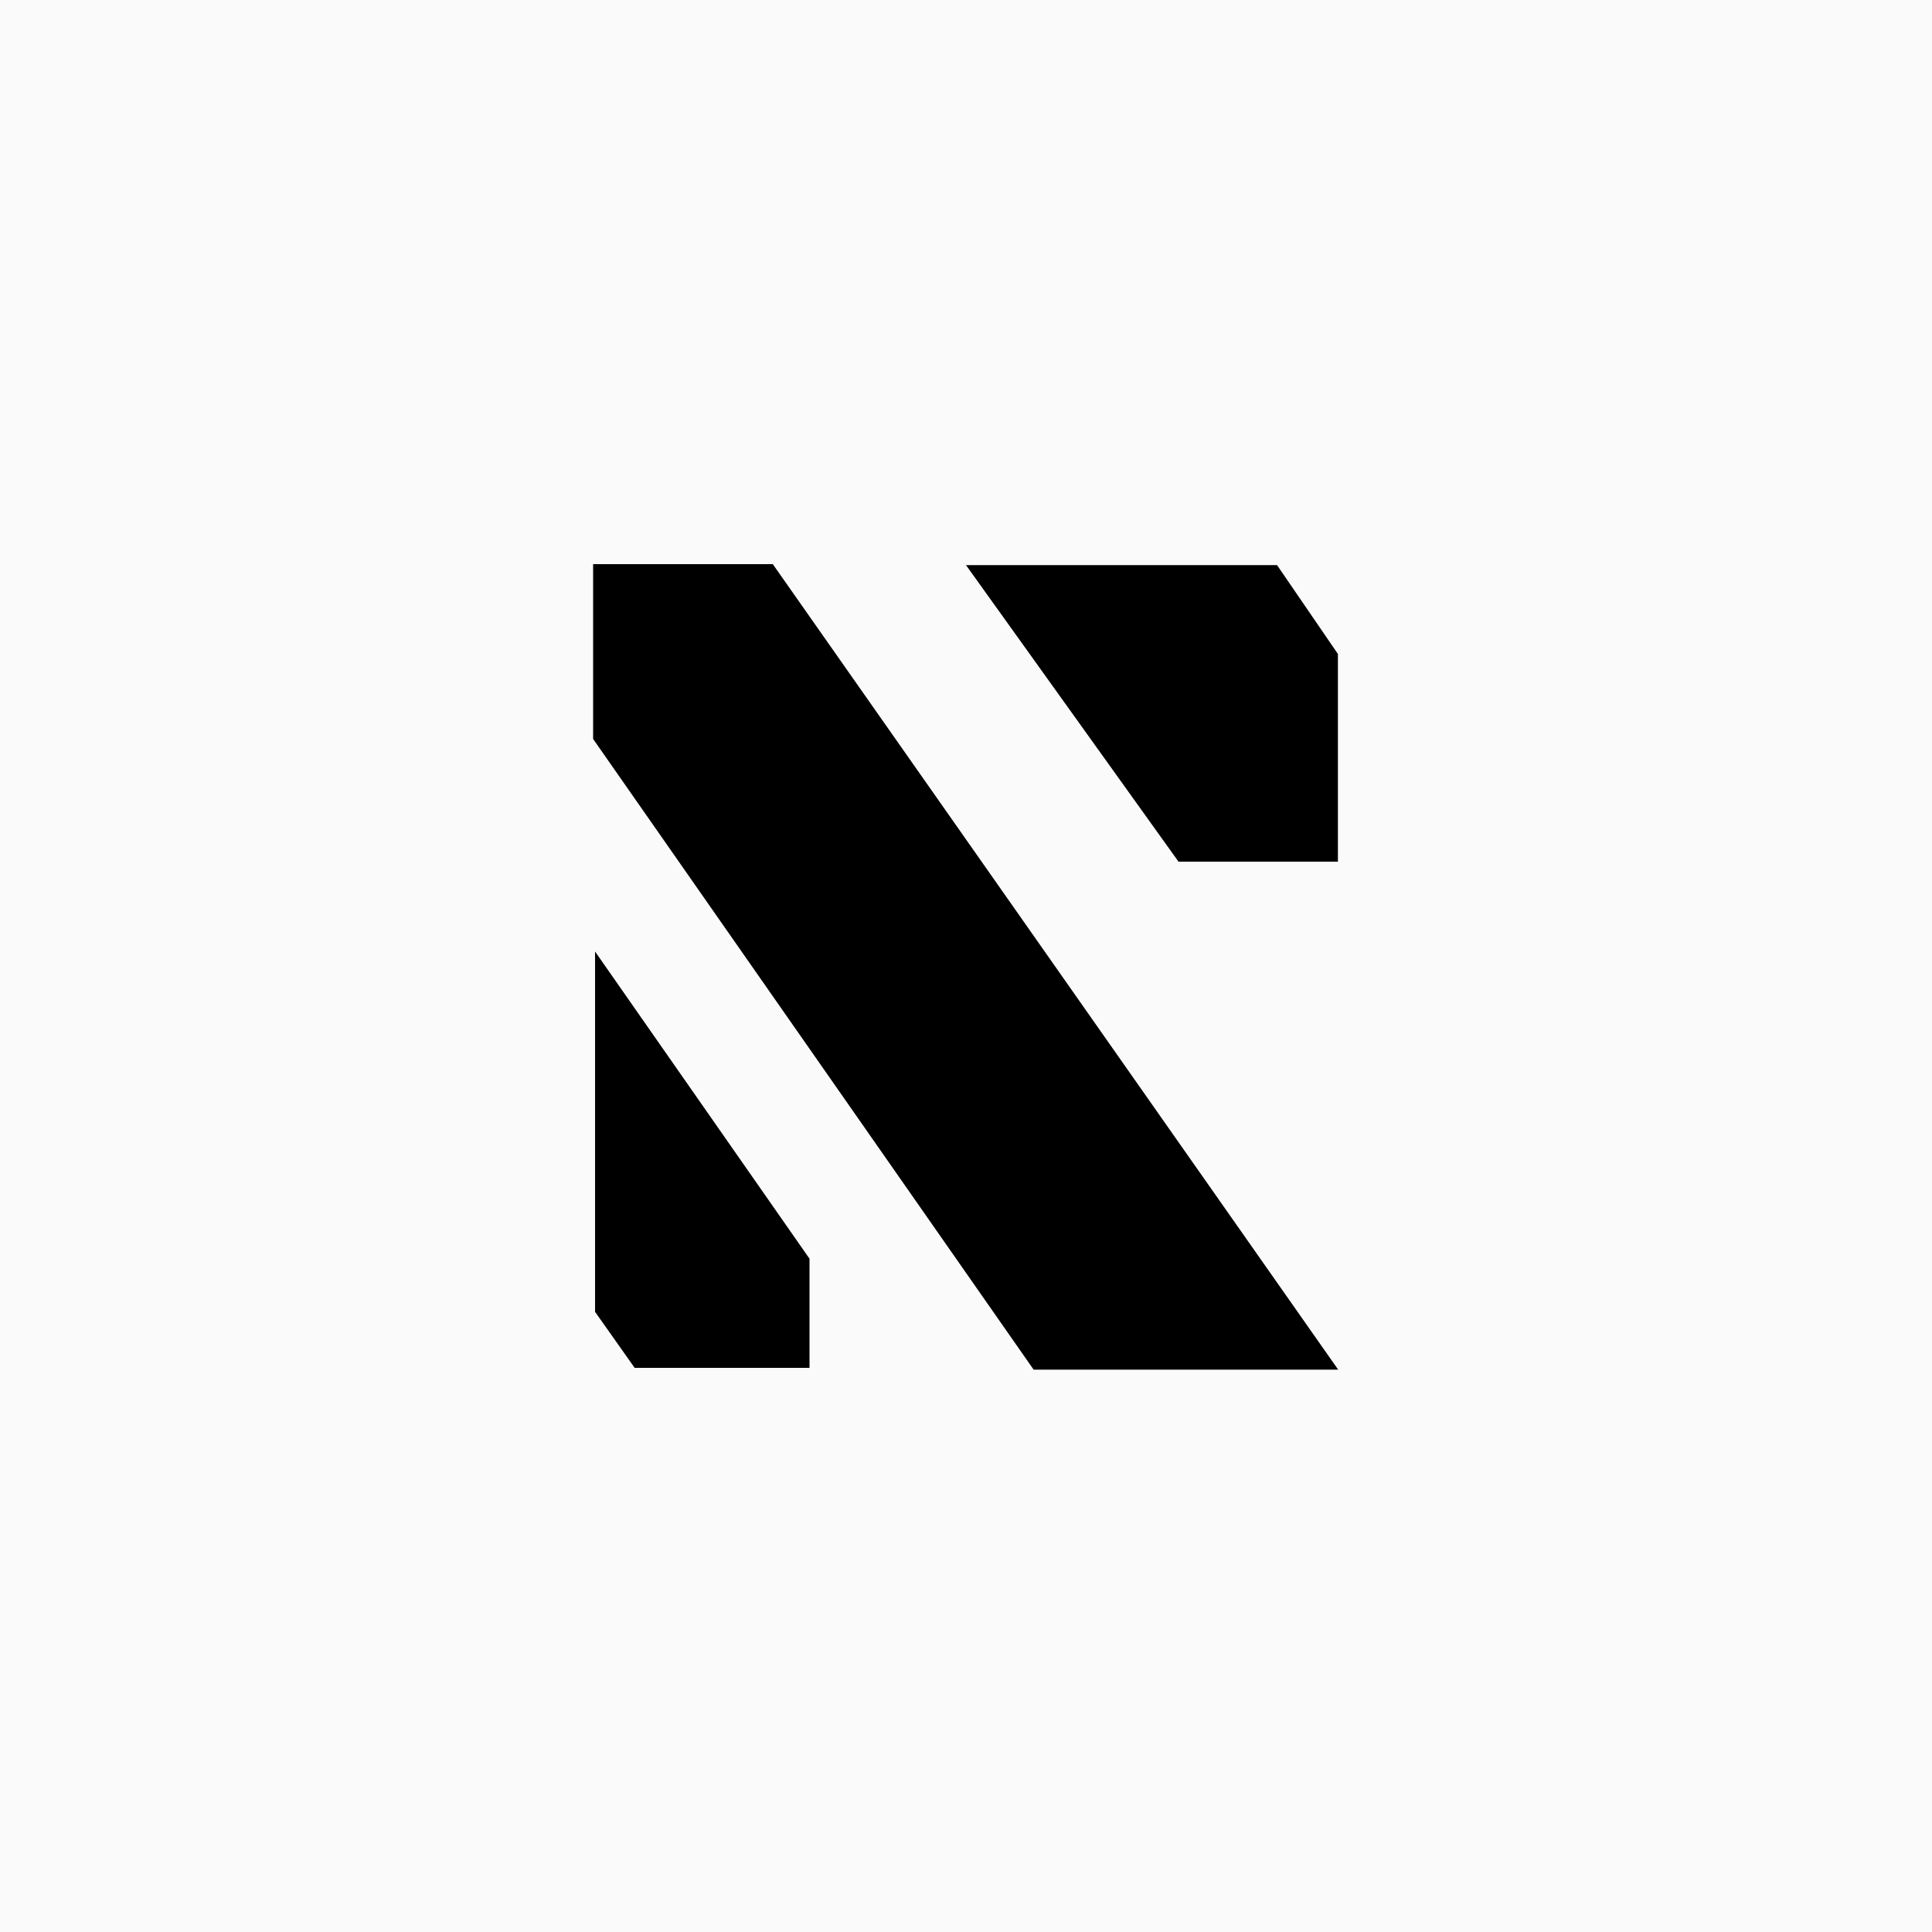 <svg width="1000" height="1000" viewBox="0 0 1000 1000" fill="none" xmlns="http://www.w3.org/2000/svg">
<rect width="1000" height="1000" fill="#FAFAFA"/>
<path d="M307.001 292L400 292L692.636 708.926L535.001 708.926L307 382.5L307.001 292Z" fill="black"/>
<path d="M500 292.5H661L692.5 338.5V446H610L500 292.5Z" fill="black"/>
<path d="M419 651.5V708H328.5L308 679V492.5L419 651.5Z" fill="black"/>
</svg>
